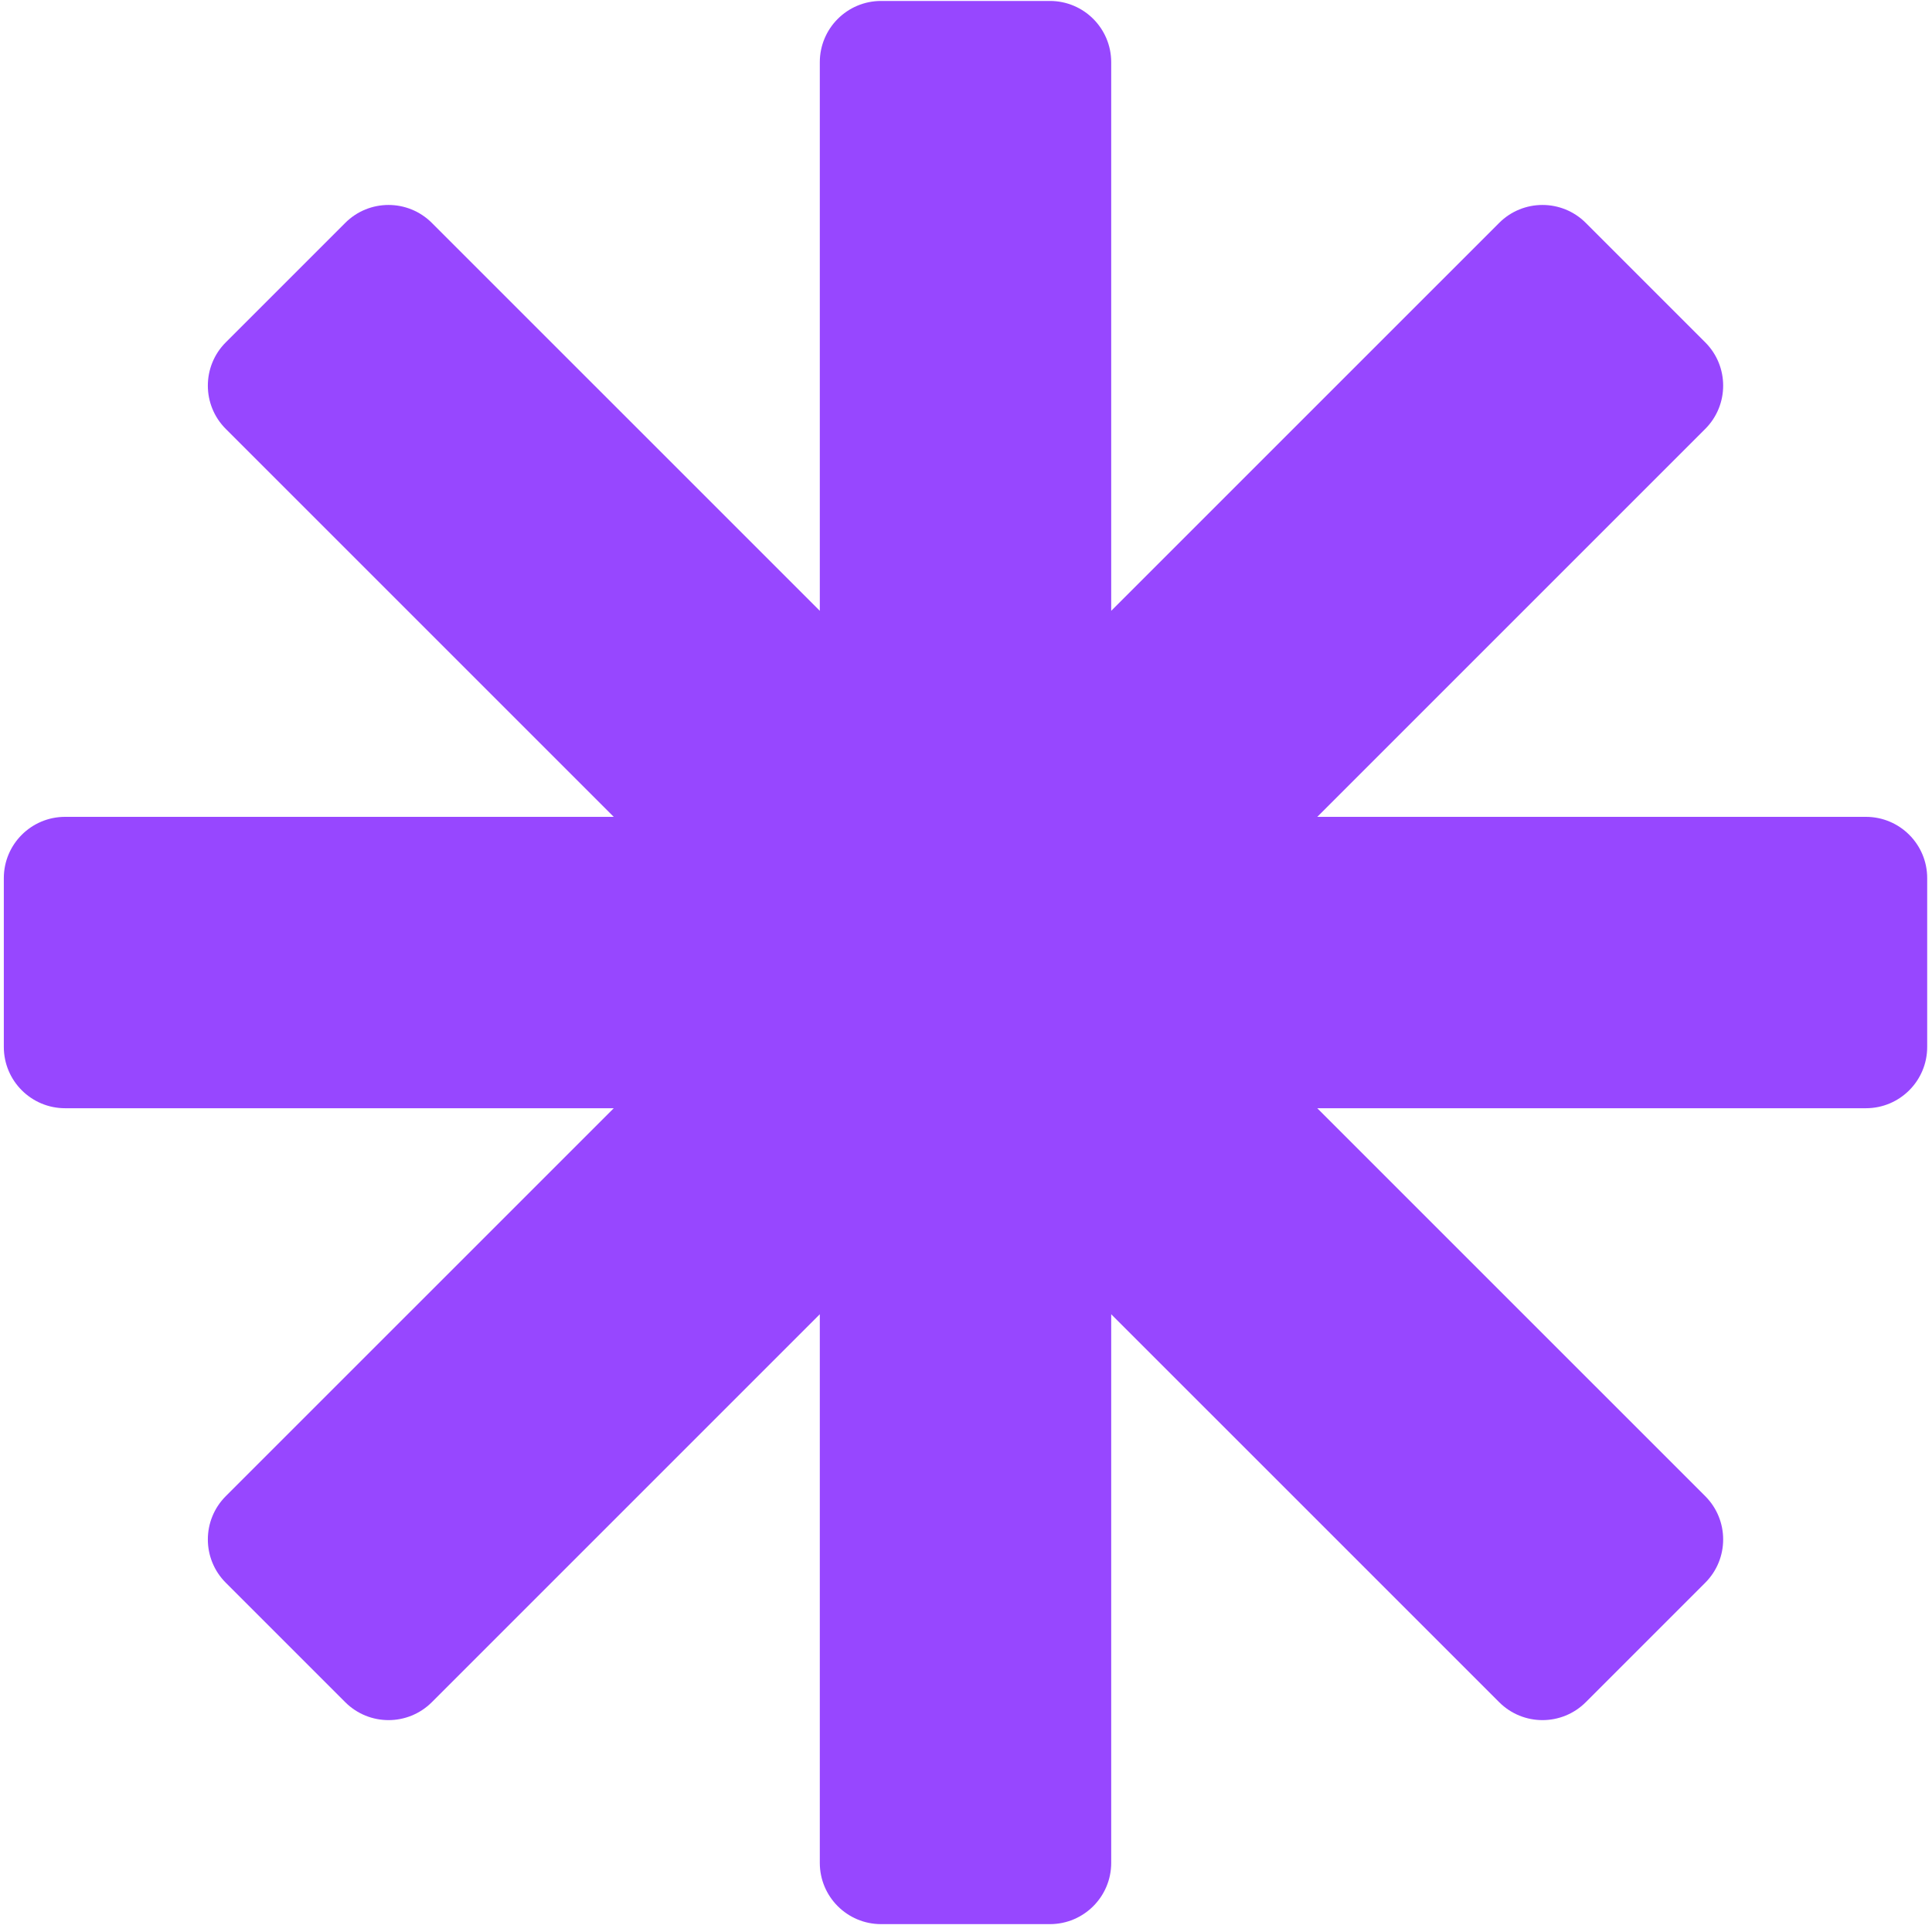 <svg width="225" height="225" viewBox="0 0 225 225" fill="none" xmlns="http://www.w3.org/2000/svg">
<path d="M217.305 95.13H153.408L198.588 49.955C201.376 47.167 201.376 42.651 198.588 39.866L184.681 25.96C181.894 23.173 177.376 23.173 174.591 25.96L129.411 71.135V7.246C129.411 3.306 126.216 0.111 122.277 0.111H102.609C98.669 0.111 95.474 3.306 95.474 7.246V71.135L50.294 25.96C47.506 23.173 42.989 23.173 40.204 25.96L26.297 39.866C23.509 42.653 23.509 47.17 26.297 49.955L71.477 95.13H7.58C3.641 95.13 0.445 98.325 0.445 102.264V121.93C0.445 125.869 3.641 129.064 7.58 129.064H71.477L26.297 174.239C23.509 177.027 23.509 181.543 26.297 184.328L40.204 198.234C42.992 201.021 47.509 201.021 50.294 198.234L95.474 153.058V216.948C95.474 220.888 98.669 224.083 102.609 224.083H122.277C126.216 224.083 129.411 220.888 129.411 216.948V153.058L174.591 198.234C177.379 201.021 181.896 201.021 184.681 198.234L198.588 184.328C201.376 181.541 201.376 177.024 198.588 174.239L153.408 129.064H217.305C221.245 129.064 224.44 125.869 224.44 121.93V102.264C224.44 98.325 221.245 95.13 217.305 95.13Z" fill="#9747FF"/>
</svg>
